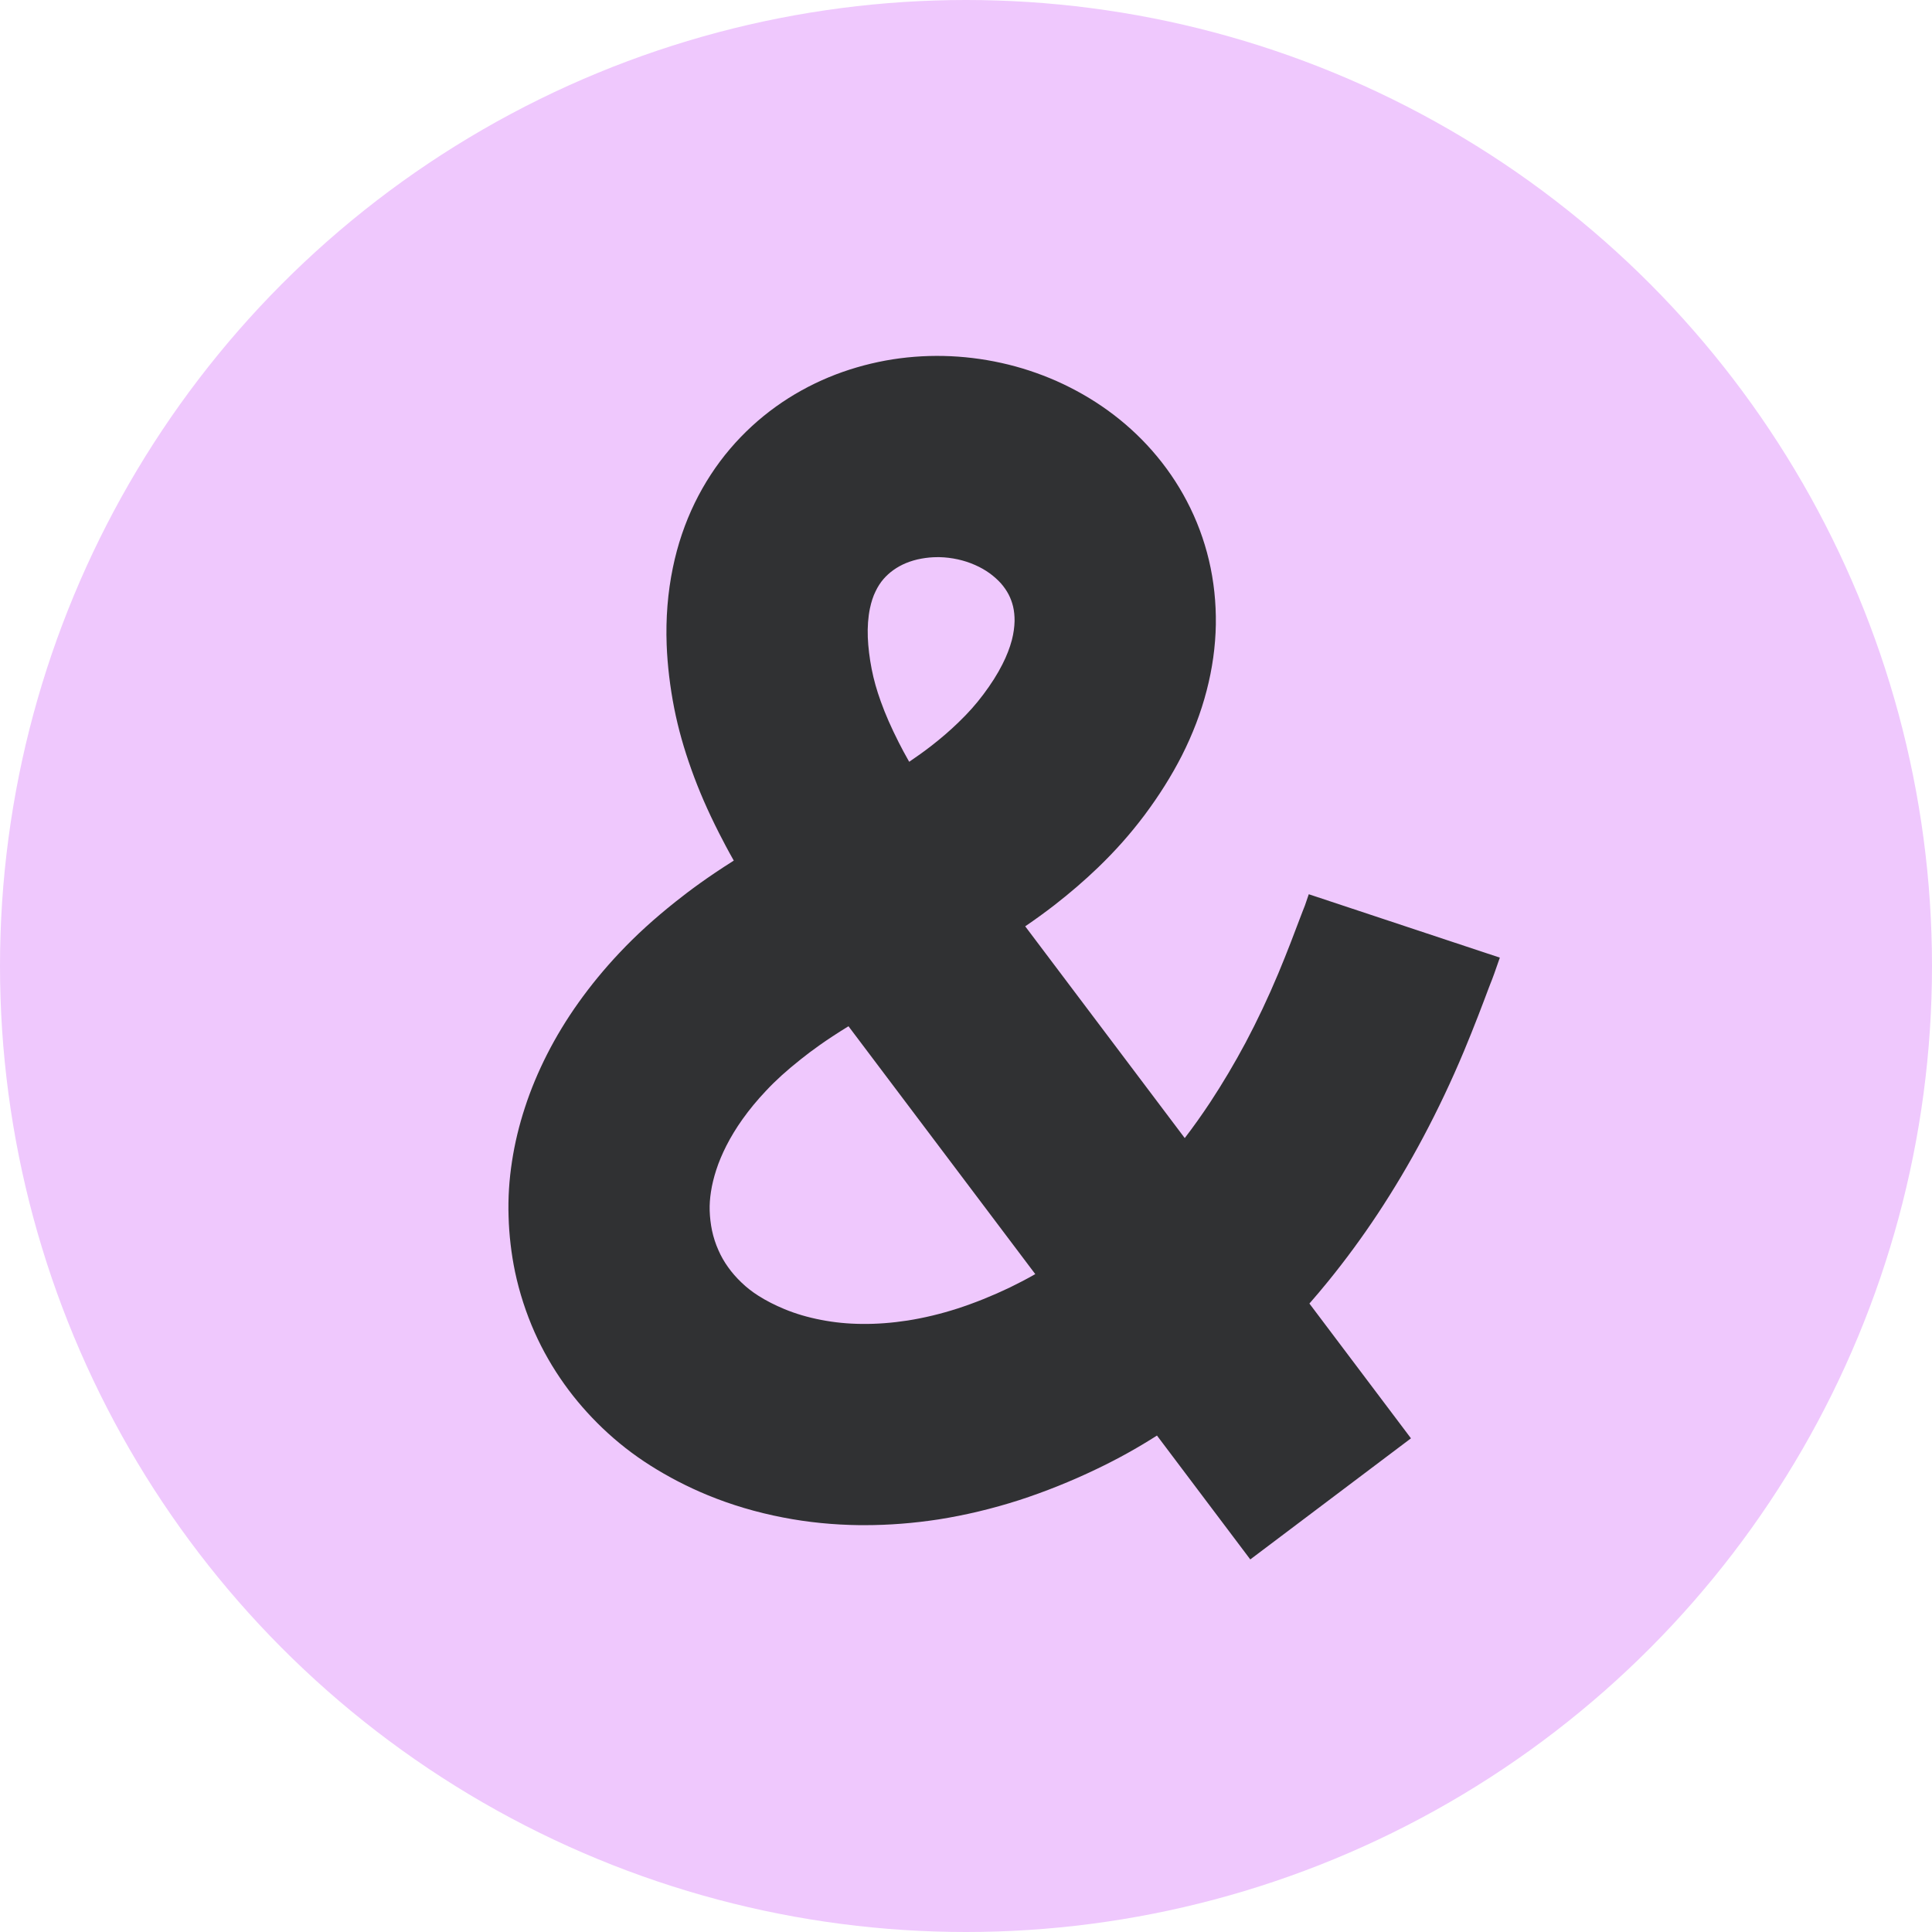 <svg xmlns="http://www.w3.org/2000/svg" width="76" height="76" viewBox="0 0 76 76" fill="none"><circle cx="38" cy="38" r="38" fill="#EFC8FD"></circle><path d="M51.484 35.177C51.41 35.395 51.363 35.534 51.331 35.623C51.296 35.704 51.269 35.776 51.247 35.836L51.138 36.12C50.962 36.59 50.633 37.461 50.282 38.3C49.888 39.24 49.456 40.153 48.998 41.016C48.56 41.837 48.087 42.631 47.595 43.379C47.278 43.856 46.949 44.321 46.605 44.769L40.329 36.439C40.725 36.169 41.108 35.892 41.472 35.61C42.081 35.138 42.662 34.638 43.194 34.126C43.884 33.461 44.465 32.805 45.02 32.068C45.596 31.298 46.091 30.509 46.492 29.722C46.915 28.886 47.244 28.028 47.466 27.167C47.692 26.303 47.813 25.428 47.828 24.567C47.84 23.708 47.751 22.857 47.556 22.036C47.365 21.229 47.073 20.448 46.687 19.713C46.316 19.003 45.856 18.335 45.319 17.724C44.804 17.137 44.216 16.605 43.572 16.14C42.952 15.693 42.276 15.307 41.564 14.99C40.868 14.683 40.136 14.441 39.389 14.277C38.644 14.112 37.88 14.02 37.123 14.003C36.353 13.986 35.584 14.047 34.837 14.183C34.068 14.325 33.315 14.545 32.605 14.839C31.866 15.146 31.166 15.534 30.525 15.994C29.859 16.472 29.251 17.031 28.721 17.654C28.174 18.295 27.707 19.013 27.331 19.782C26.945 20.574 26.653 21.432 26.468 22.335C26.267 23.305 26.186 24.327 26.225 25.368C26.255 26.17 26.359 27.036 26.524 27.872C26.685 28.678 26.901 29.44 27.197 30.269C27.494 31.1 27.831 31.875 28.291 32.783C28.454 33.102 28.635 33.448 28.865 33.854C27.816 34.517 27.138 35.024 26.571 35.474C25.71 36.16 25.03 36.781 24.367 37.483C23.776 38.109 23.234 38.77 22.757 39.44C22.287 40.098 21.871 40.786 21.517 41.481C21.171 42.164 20.876 42.867 20.649 43.569C20.421 44.264 20.25 44.972 20.142 45.677C20.028 46.412 19.983 47.124 20.006 47.852C20.025 48.574 20.114 49.328 20.26 50.031C20.433 50.847 20.693 51.649 21.032 52.413C21.351 53.128 21.745 53.814 22.2 54.45C22.64 55.068 23.148 55.649 23.704 56.181C24.285 56.735 24.901 57.218 25.589 57.653C26.27 58.086 27.041 58.487 27.823 58.809C28.761 59.197 29.763 59.494 30.802 59.694C31.782 59.885 32.796 59.984 33.82 59.996H34.013C34.971 59.996 35.948 59.919 36.925 59.769C37.976 59.603 39.043 59.348 40.092 59.011C41.106 58.682 42.13 58.272 43.137 57.789C43.973 57.389 44.738 56.965 45.512 56.471L49.183 61.344L55.504 56.58L51.509 51.278C51.759 50.993 52.004 50.702 52.244 50.407C52.926 49.568 53.584 48.673 54.198 47.745C54.829 46.79 55.433 45.776 55.987 44.732C56.558 43.658 57.095 42.528 57.582 41.365C57.991 40.388 58.354 39.425 58.547 38.908L58.619 38.72C58.715 38.49 58.822 38.186 59 37.671L51.484 35.177ZM34.221 23.933C34.275 23.676 34.347 23.453 34.446 23.255C34.53 23.08 34.632 22.921 34.75 22.783C34.864 22.652 34.995 22.531 35.141 22.427C35.29 22.32 35.458 22.226 35.636 22.152C35.829 22.073 36.037 22.011 36.252 21.974C36.455 21.937 36.663 21.917 36.875 21.917C36.9 21.917 36.927 21.917 36.955 21.917C37.195 21.922 37.44 21.952 37.677 22.004C37.914 22.056 38.142 22.13 38.357 22.226C38.568 22.318 38.761 22.429 38.936 22.555C39.102 22.677 39.25 22.81 39.377 22.951C39.495 23.087 39.597 23.233 39.676 23.384C39.753 23.532 39.812 23.693 39.852 23.857C39.894 24.037 39.913 24.23 39.911 24.431C39.906 24.666 39.871 24.918 39.805 25.175C39.723 25.485 39.599 25.806 39.431 26.135C39.243 26.509 38.986 26.914 38.686 27.313C38.389 27.709 38.085 28.05 37.699 28.421C37.373 28.738 37.011 29.049 36.628 29.346C36.356 29.557 36.066 29.764 35.765 29.967C35.599 29.675 35.468 29.43 35.354 29.205C35.045 28.592 34.834 28.112 34.649 27.597C34.483 27.137 34.374 26.746 34.29 26.323C34.206 25.898 34.152 25.452 34.137 25.069C34.122 24.661 34.149 24.28 34.221 23.931V23.933ZM39.713 50.652C39.035 50.976 38.325 51.261 37.66 51.476C37.007 51.686 36.349 51.844 35.703 51.946C35.092 52.04 34.488 52.087 33.904 52.08C33.345 52.075 32.821 52.023 32.299 51.921C31.782 51.822 31.294 51.679 30.849 51.493C30.49 51.345 30.131 51.162 29.837 50.974C29.587 50.815 29.374 50.65 29.169 50.452C28.971 50.264 28.793 50.061 28.642 49.848C28.491 49.638 28.367 49.422 28.264 49.187C28.15 48.935 28.066 48.673 28.009 48.406C27.957 48.158 27.925 47.881 27.917 47.626C27.91 47.379 27.927 47.144 27.967 46.884C28.009 46.602 28.081 46.315 28.174 46.026C28.276 45.709 28.412 45.39 28.573 45.071C28.751 44.722 28.964 44.371 29.209 44.027C29.476 43.651 29.785 43.277 30.129 42.913C30.527 42.488 30.938 42.117 31.502 41.669C31.93 41.328 32.464 40.932 33.377 40.37L40.725 50.12C40.401 50.306 40.069 50.479 39.713 50.652Z" fill="#303133"></path></svg>